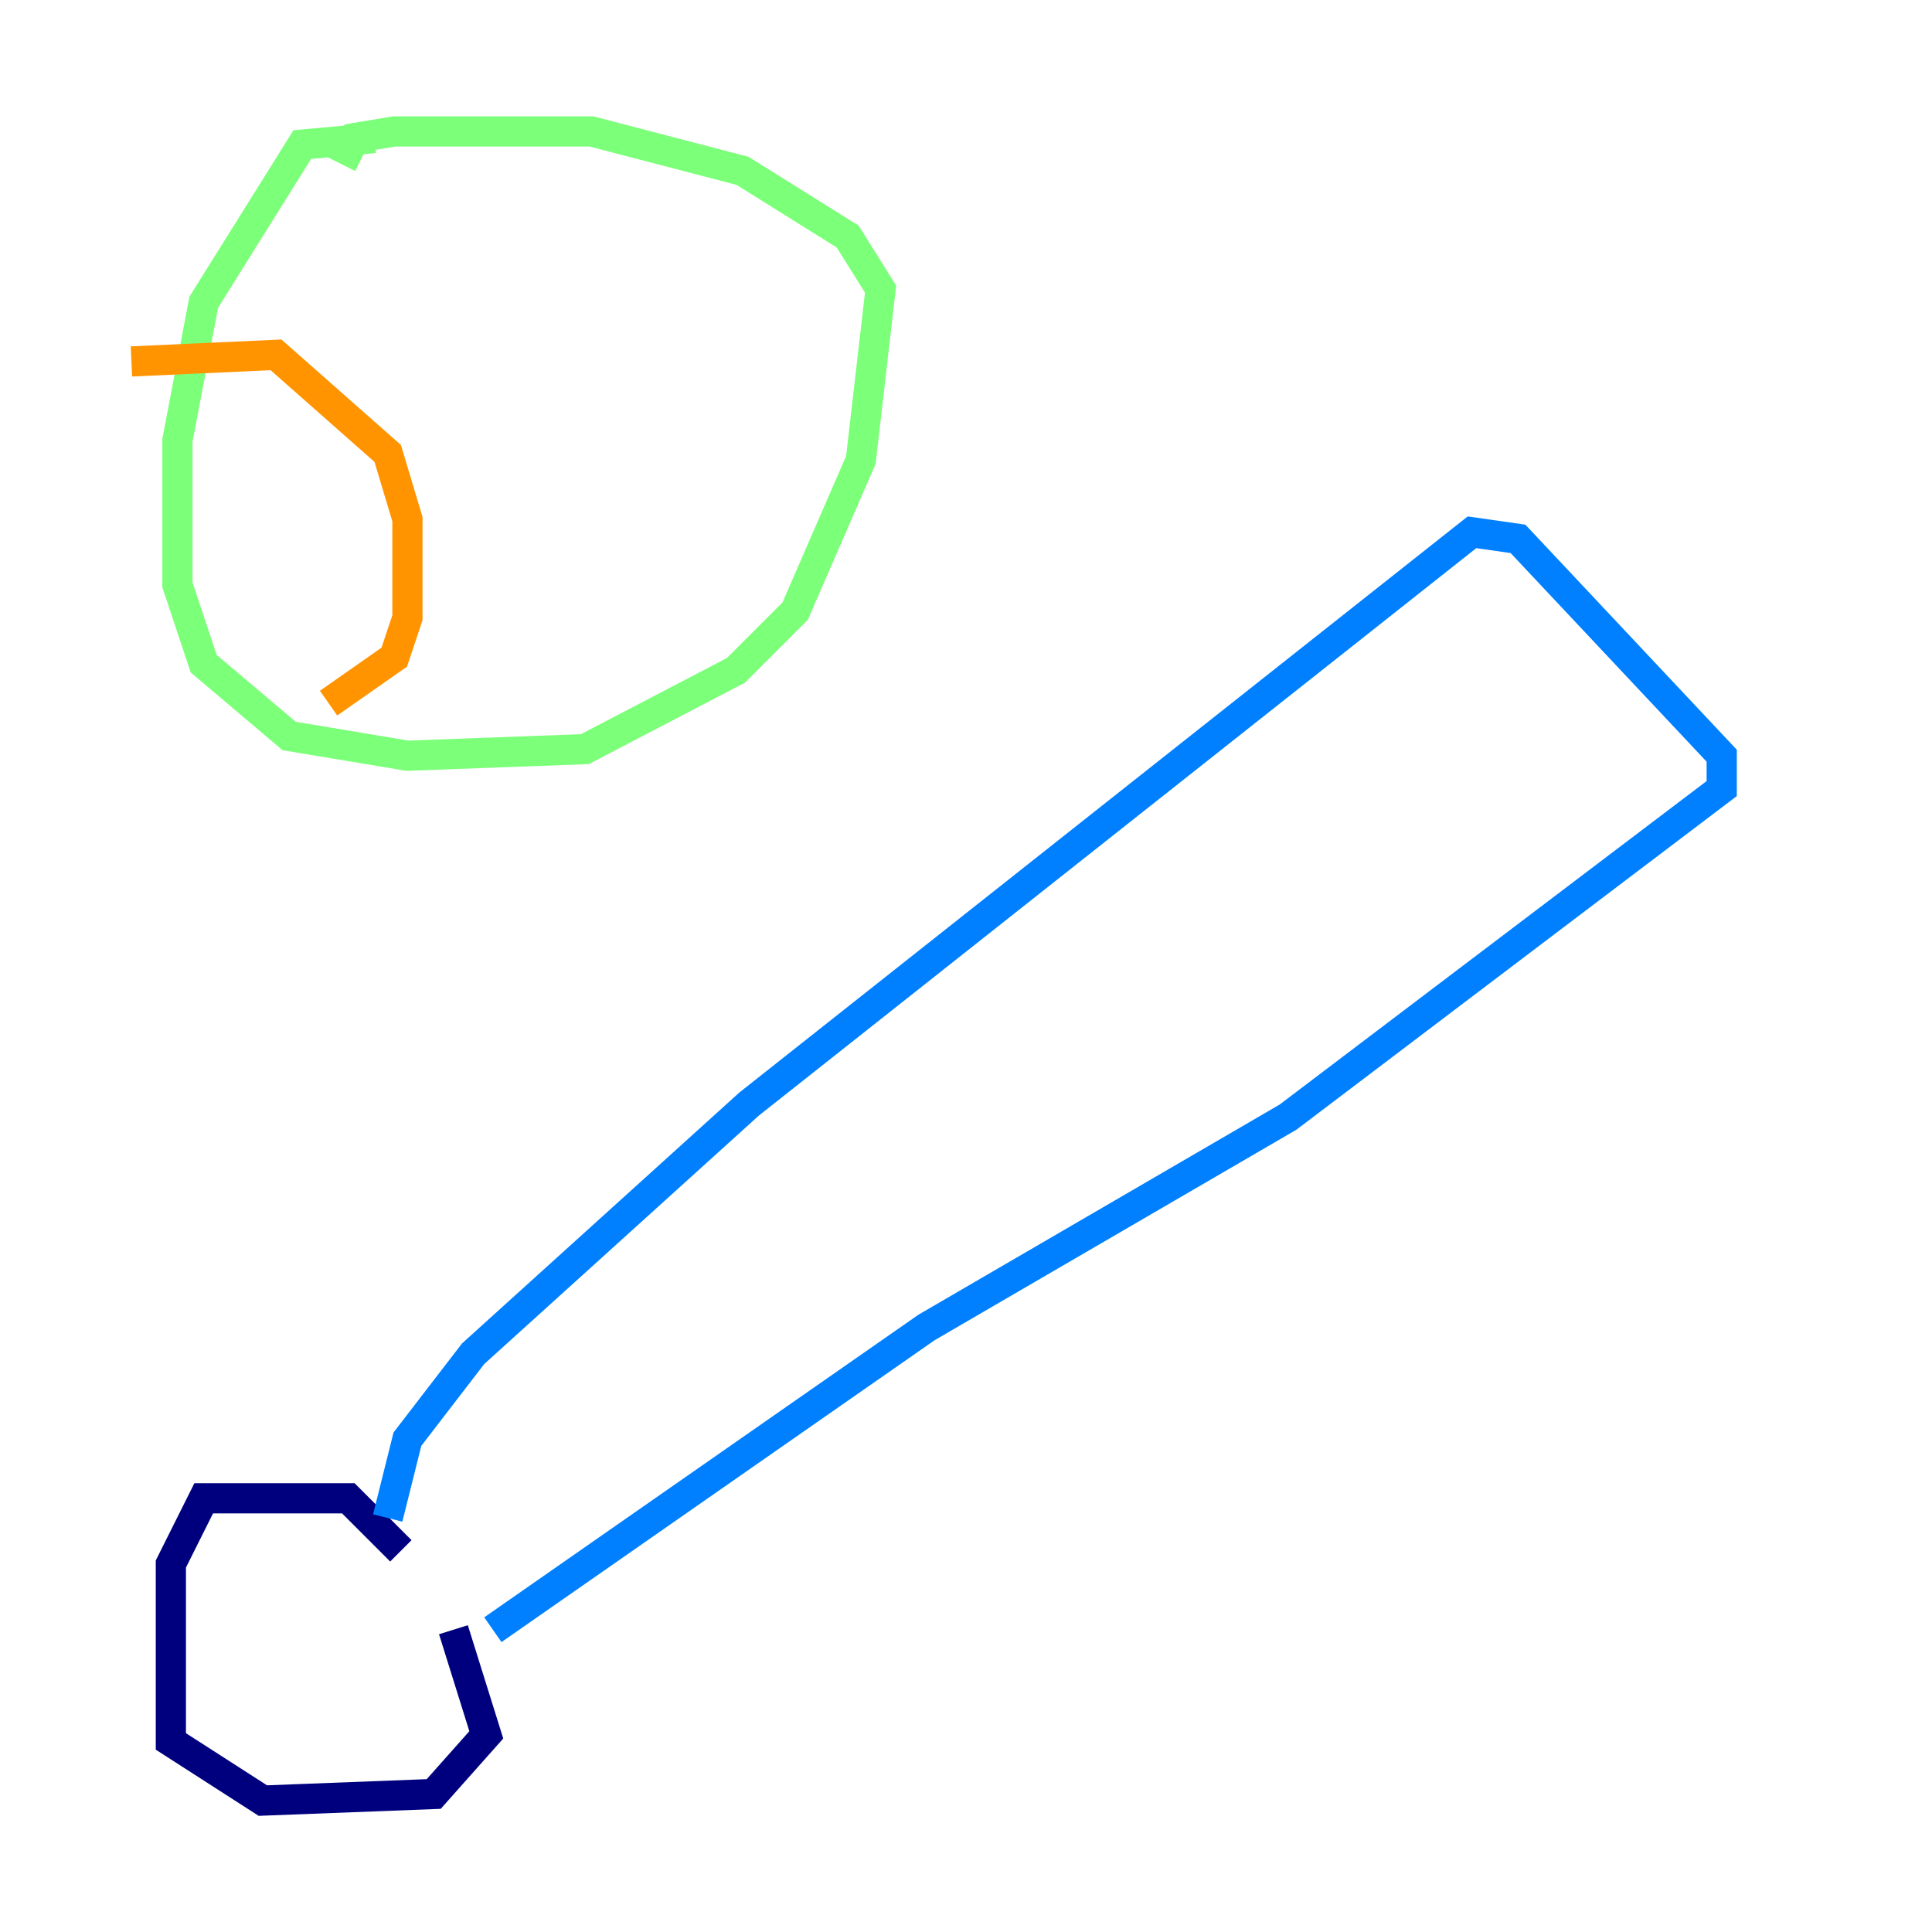 <?xml version="1.0" encoding="utf-8" ?>
<svg baseProfile="tiny" height="128" version="1.2" viewBox="0,0,128,128" width="128" xmlns="http://www.w3.org/2000/svg" xmlns:ev="http://www.w3.org/2001/xml-events" xmlns:xlink="http://www.w3.org/1999/xlink"><defs /><polyline fill="none" points="26.558,102.748 23.075,99.265 13.497,99.265 11.32,103.619 11.32,115.374 17.415,119.293 28.735,118.857 32.218,114.939 30.041,107.973" stroke="#00007f" stroke-width="2" /><polyline fill="none" points="25.687,100.571 26.993,95.347 31.347,89.687 49.633,73.143 97.524,35.265 100.571,35.701 114.068,50.068 114.068,52.245 85.333,74.014 61.388,87.946 32.653,107.973" stroke="#0080ff" stroke-width="2" /><polyline fill="none" points="24.816,9.143 20.027,9.578 13.497,20.027 11.755,29.17 11.755,38.748 13.497,43.973 19.157,48.762 26.993,50.068 38.748,49.633 48.762,44.408 52.68,40.49 57.034,30.476 58.34,19.157 56.163,15.674 49.197,11.32 39.184,8.707 26.122,8.707 23.51,9.143 22.64,10.884" stroke="#7cff79" stroke-width="2" /><polyline fill="none" points="8.707,23.946 18.286,23.51 25.687,30.041 26.993,34.395 26.993,40.925 26.122,43.537 21.769,46.585" stroke="#ff9400" stroke-width="2" /><polyline fill="none" points="37.878,10.884 37.878,10.884" stroke="#7f0000" stroke-width="2" /></svg>